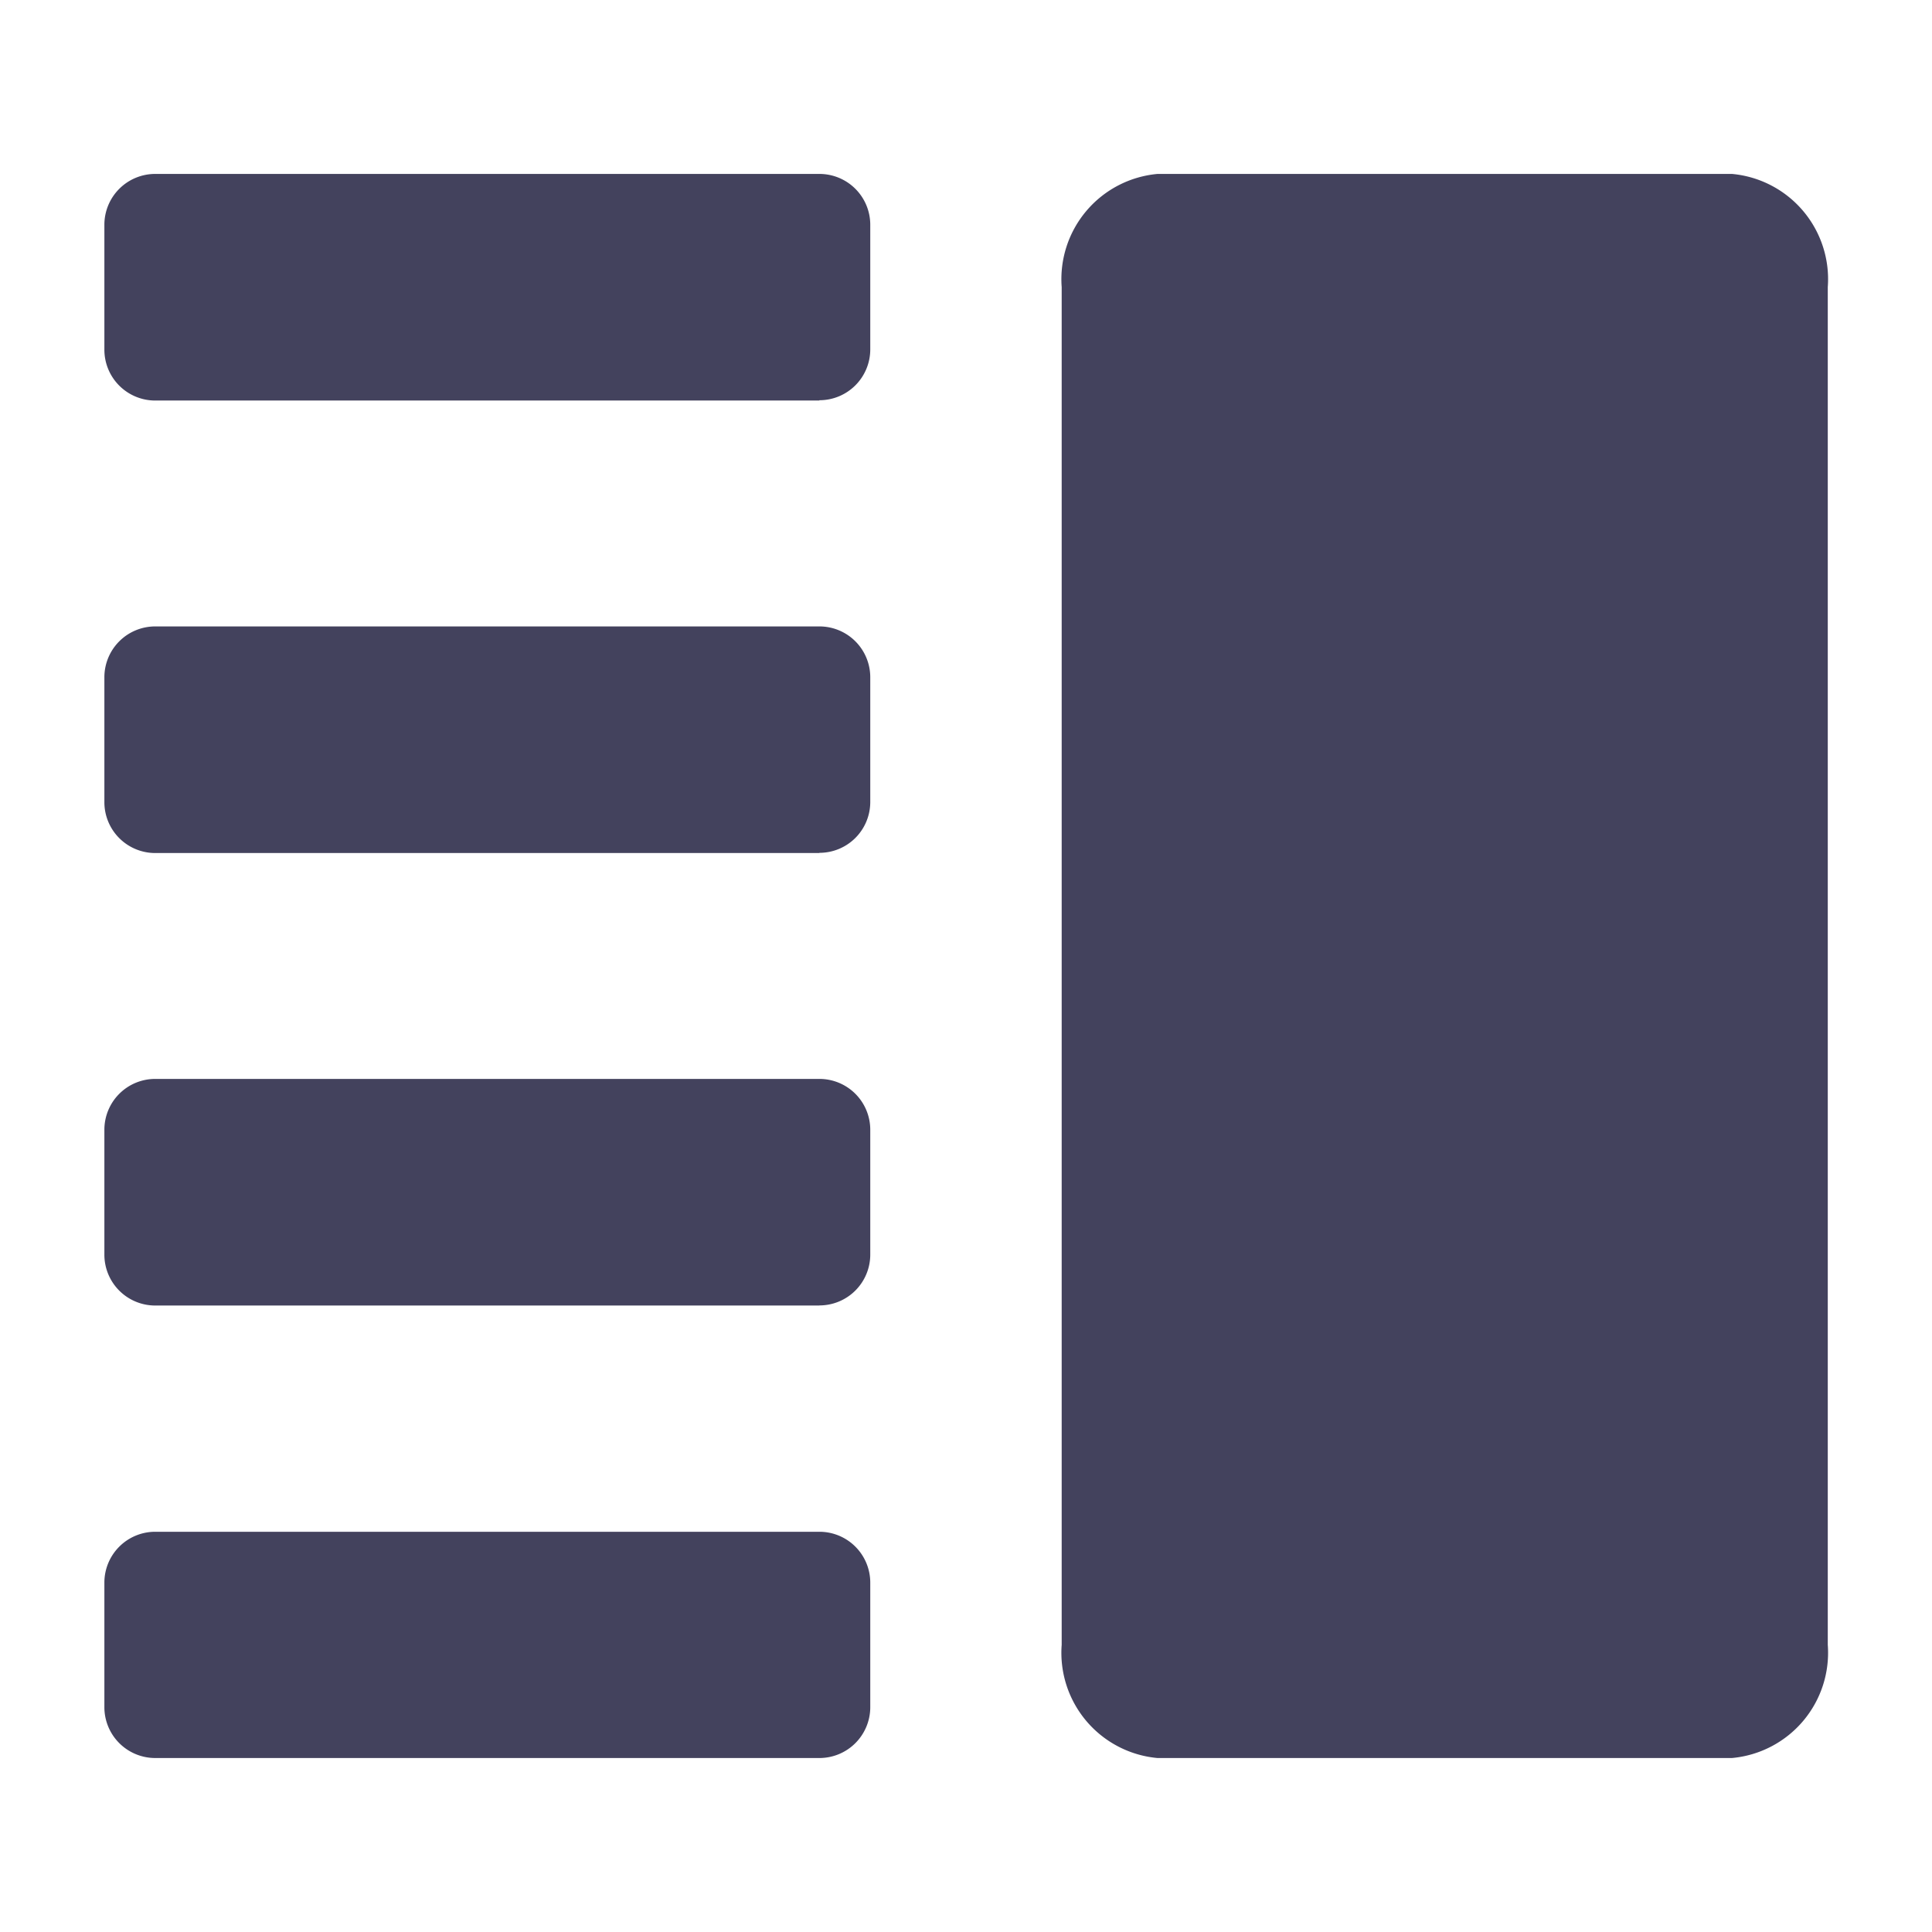 <svg xmlns="http://www.w3.org/2000/svg" width="38" height="38" viewBox="0 0 38 38">
  <g id="Dispensing_" data-name="Dispensing " transform="translate(-236 -506)">
    <rect id="Path" width="38" height="38" transform="translate(236 506)" fill="rgba(0,0,0,0)"/>
    <path id="Icon" d="M32.012,31.157h-11.3a2.078,2.078,0,0,1-1.883-2.226V2.226A2.078,2.078,0,0,1,20.714,0h11.3a2.078,2.078,0,0,1,1.883,2.226V28.931A2.078,2.078,0,0,1,32.012,31.157Zm-17.948,0H1a1,1,0,0,1-1-1V27.707a1,1,0,0,1,1-1H14.064a1,1,0,0,1,1,1v2.451A1,1,0,0,1,14.064,31.157Zm0-8.9H1a1,1,0,0,1-1-1V18.8a1,1,0,0,1,1-1H14.064a1,1,0,0,1,1,1v2.451A1,1,0,0,1,14.064,22.255Zm0-8.9H1a1,1,0,0,1-1-1V9.9a1,1,0,0,1,1-1H14.064a1,1,0,0,1,1,1v2.452A1,1,0,0,1,14.064,13.353Zm0-8.9H1a1,1,0,0,1-1-1V1A1,1,0,0,1,1,0H14.064a1,1,0,0,1,1,1V3.452A1,1,0,0,1,14.064,4.451Z" transform="translate(238.053 509.421)" fill="#43425d"/>
  </g>
</svg>
